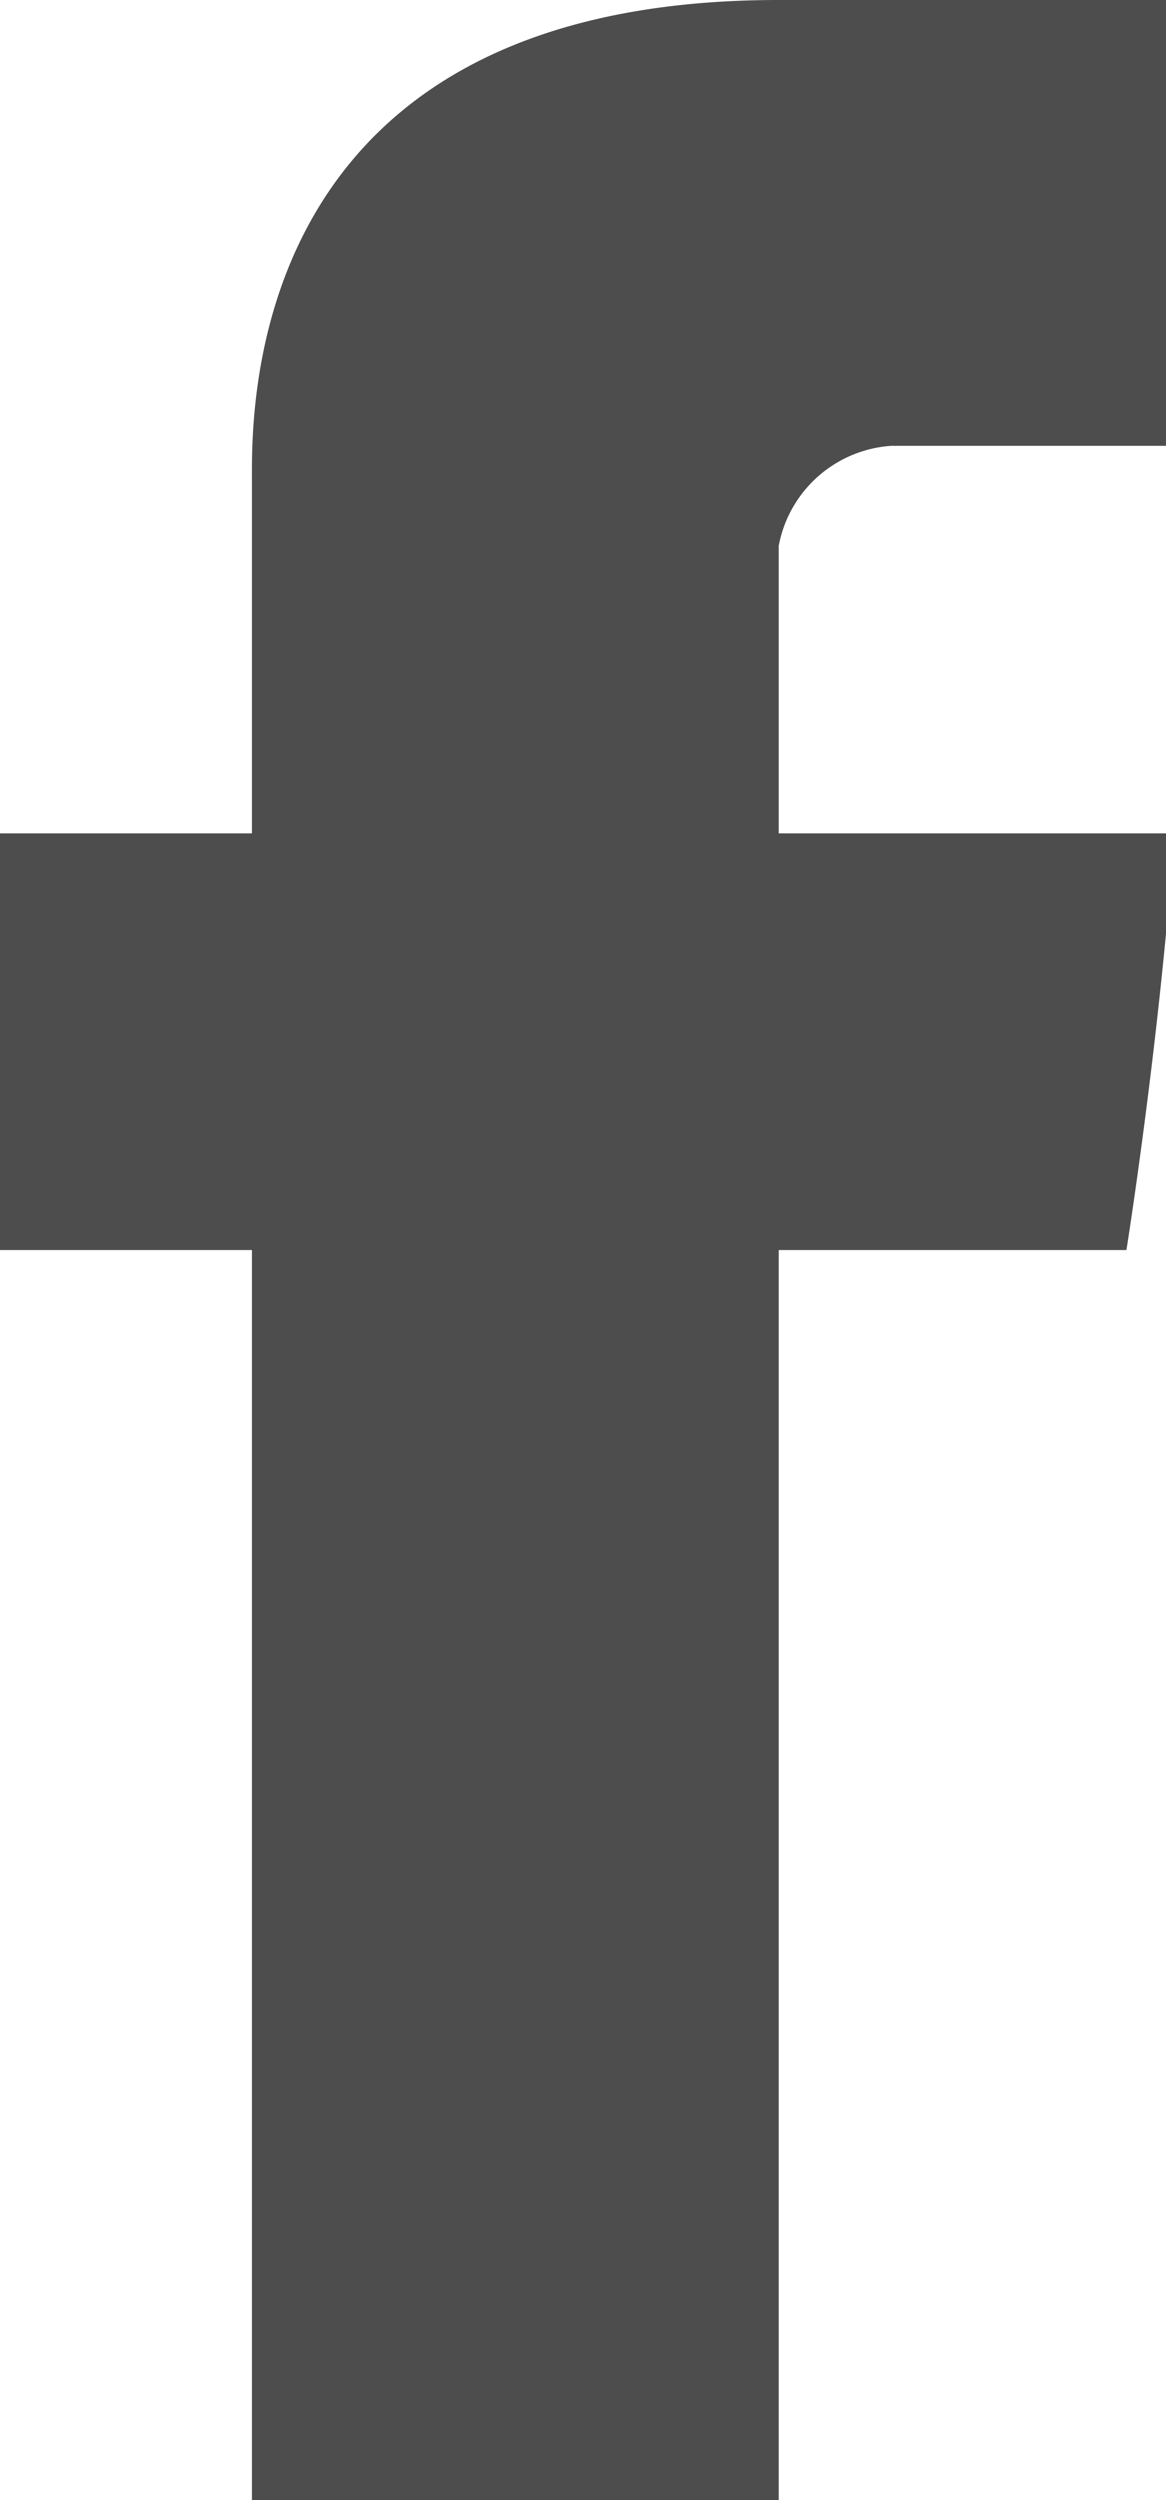 <svg data-name="Icons" xmlns="http://www.w3.org/2000/svg" viewBox="0 0 5.6 12"><title>fb-icon</title><path data-name="Facebook" d="M1.21 2.32V4H0v2h1.21v6h2.53V6h1.67s.16-1 .23-2h-1.9V2.62a.59.59 0 0 1 .54-.48h1.35V0H3.74C1.15 0 1.21 2 1.21 2.32z" fill="#4d4d4d"/></svg>